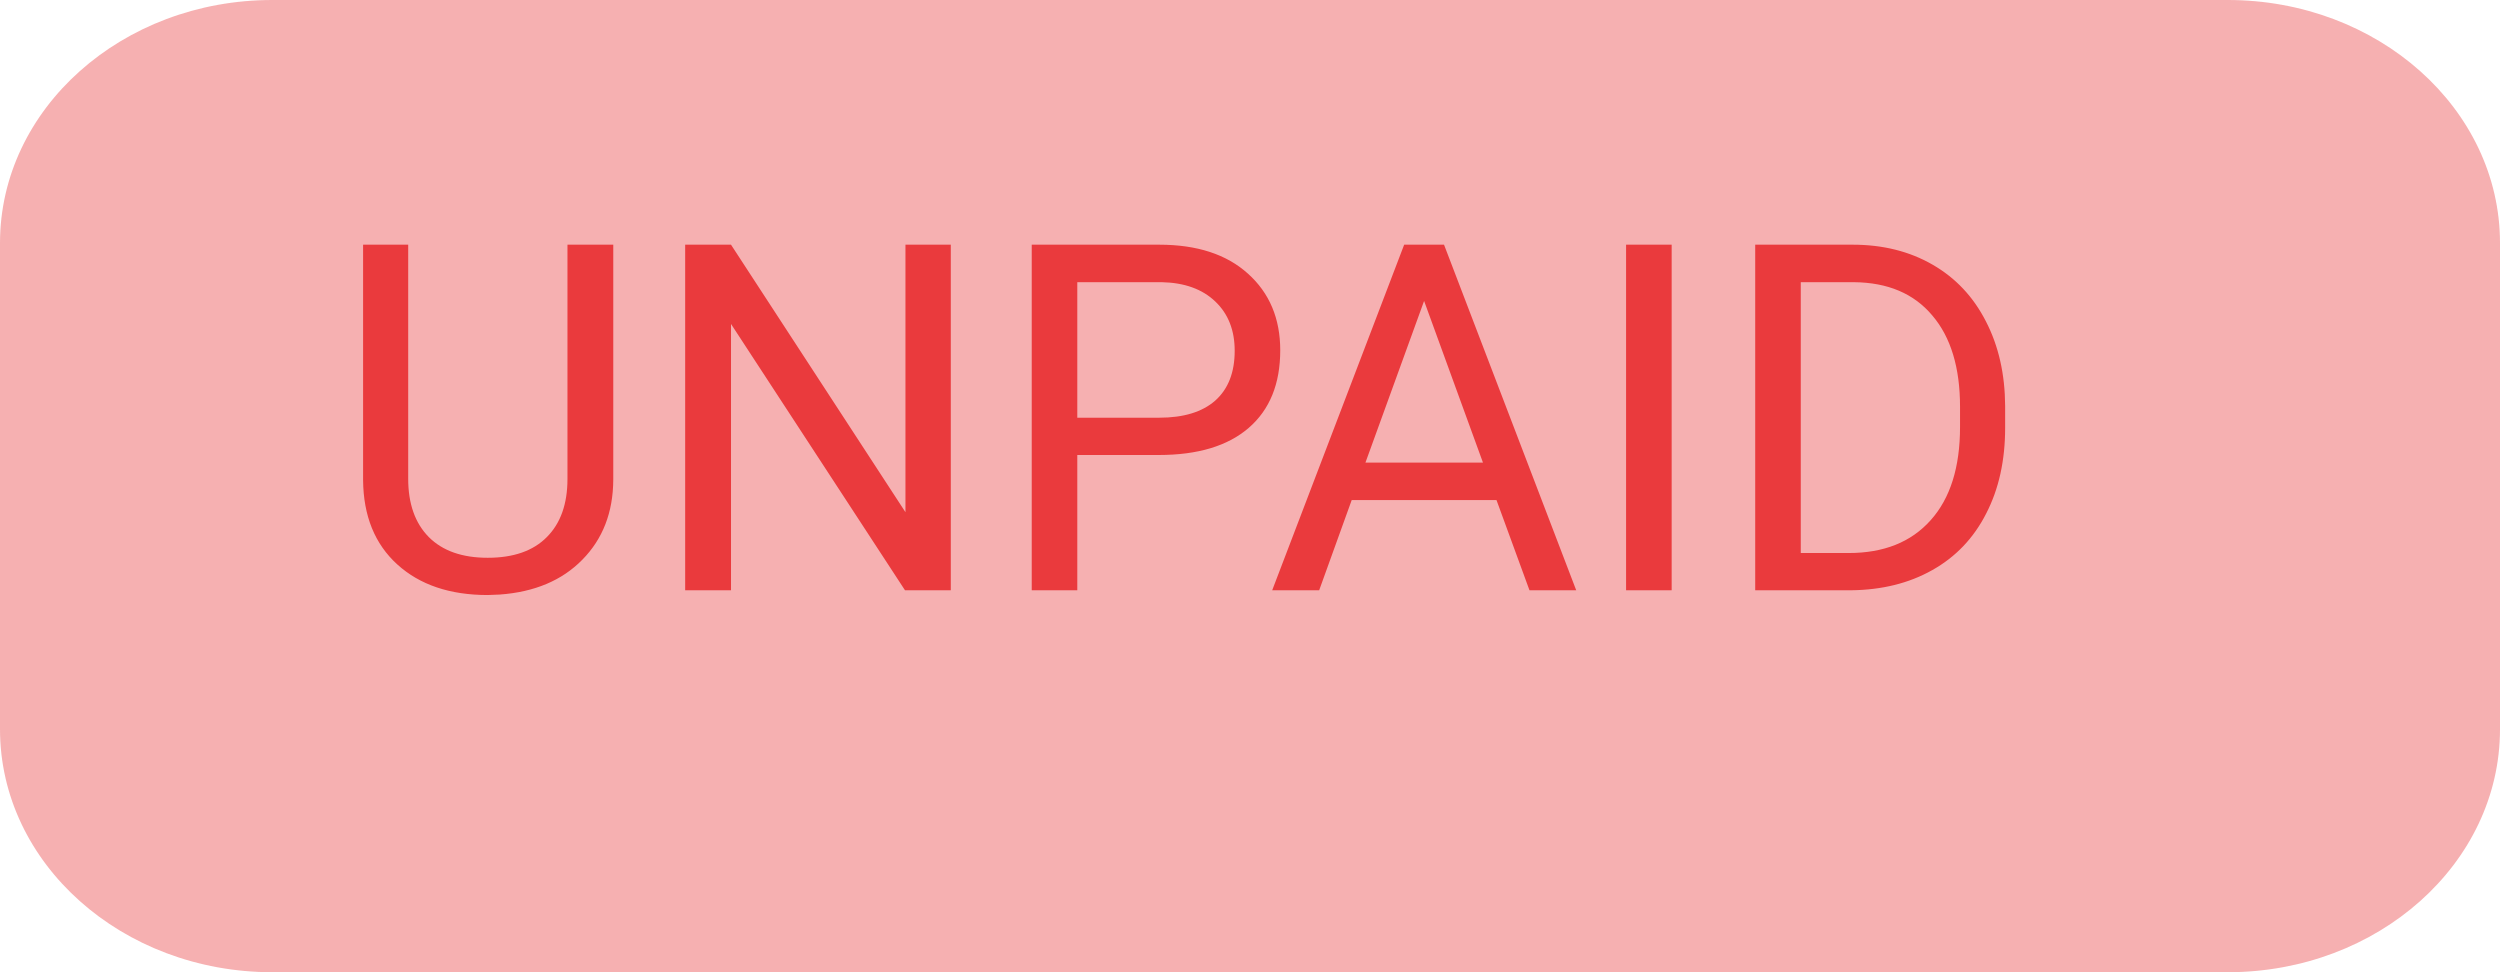 <svg width="72" height="28" viewBox="0 0 72 28" fill="none" xmlns="http://www.w3.org/2000/svg">
<path d="M7.843 0H64.157C68.489 0 72 3.134 72 7V21C72 24.866 68.489 28 64.157 28H7.843C3.511 28 0 24.866 0 21V7C0 3.134 3.511 0 7.843 0Z" fill="#EA3A3D" fill-opacity="0.4"/>
<path d="M17.662 7.047V13.815C17.658 14.753 17.361 15.521 16.773 16.118C16.19 16.715 15.397 17.05 14.395 17.123L14.046 17.137C12.957 17.137 12.088 16.843 11.441 16.255C10.794 15.667 10.466 14.858 10.457 13.828V7.047H11.756V13.787C11.756 14.507 11.954 15.068 12.351 15.469C12.747 15.865 13.312 16.064 14.046 16.064C14.789 16.064 15.356 15.865 15.748 15.469C16.145 15.072 16.343 14.514 16.343 13.794V7.047H17.662ZM27.383 17H26.064L21.053 9.33V17H19.733V7.047H21.053L26.077 14.751V7.047H27.383V17ZM31.026 13.104V17H29.714V7.047H33.385C34.474 7.047 35.326 7.325 35.941 7.881C36.561 8.437 36.871 9.173 36.871 10.089C36.871 11.055 36.568 11.8 35.962 12.324C35.36 12.844 34.497 13.104 33.371 13.104H31.026ZM31.026 12.03H33.385C34.087 12.03 34.624 11.866 34.998 11.538C35.372 11.205 35.559 10.727 35.559 10.102C35.559 9.51 35.372 9.036 34.998 8.681C34.624 8.325 34.112 8.141 33.46 8.127H31.026V12.03ZM43.099 14.402H38.929L37.992 17H36.639L40.44 7.047H41.588L45.395 17H44.049L43.099 14.402ZM39.325 13.322H42.709L41.014 8.667L39.325 13.322ZM48.144 17H46.831V7.047H48.144V17ZM50.55 17V7.047H53.359C54.225 7.047 54.991 7.238 55.656 7.621C56.322 8.004 56.834 8.549 57.194 9.255C57.559 9.961 57.743 10.773 57.748 11.688V12.324C57.748 13.263 57.566 14.086 57.201 14.792C56.841 15.498 56.324 16.041 55.649 16.419C54.98 16.797 54.198 16.991 53.305 17H50.55ZM51.862 8.127V15.927H53.243C54.255 15.927 55.041 15.612 55.602 14.983C56.167 14.354 56.449 13.459 56.449 12.297V11.716C56.449 10.586 56.183 9.708 55.649 9.084C55.121 8.455 54.369 8.136 53.394 8.127H51.862Z" fill="#EA3A3D"/>
</svg>
